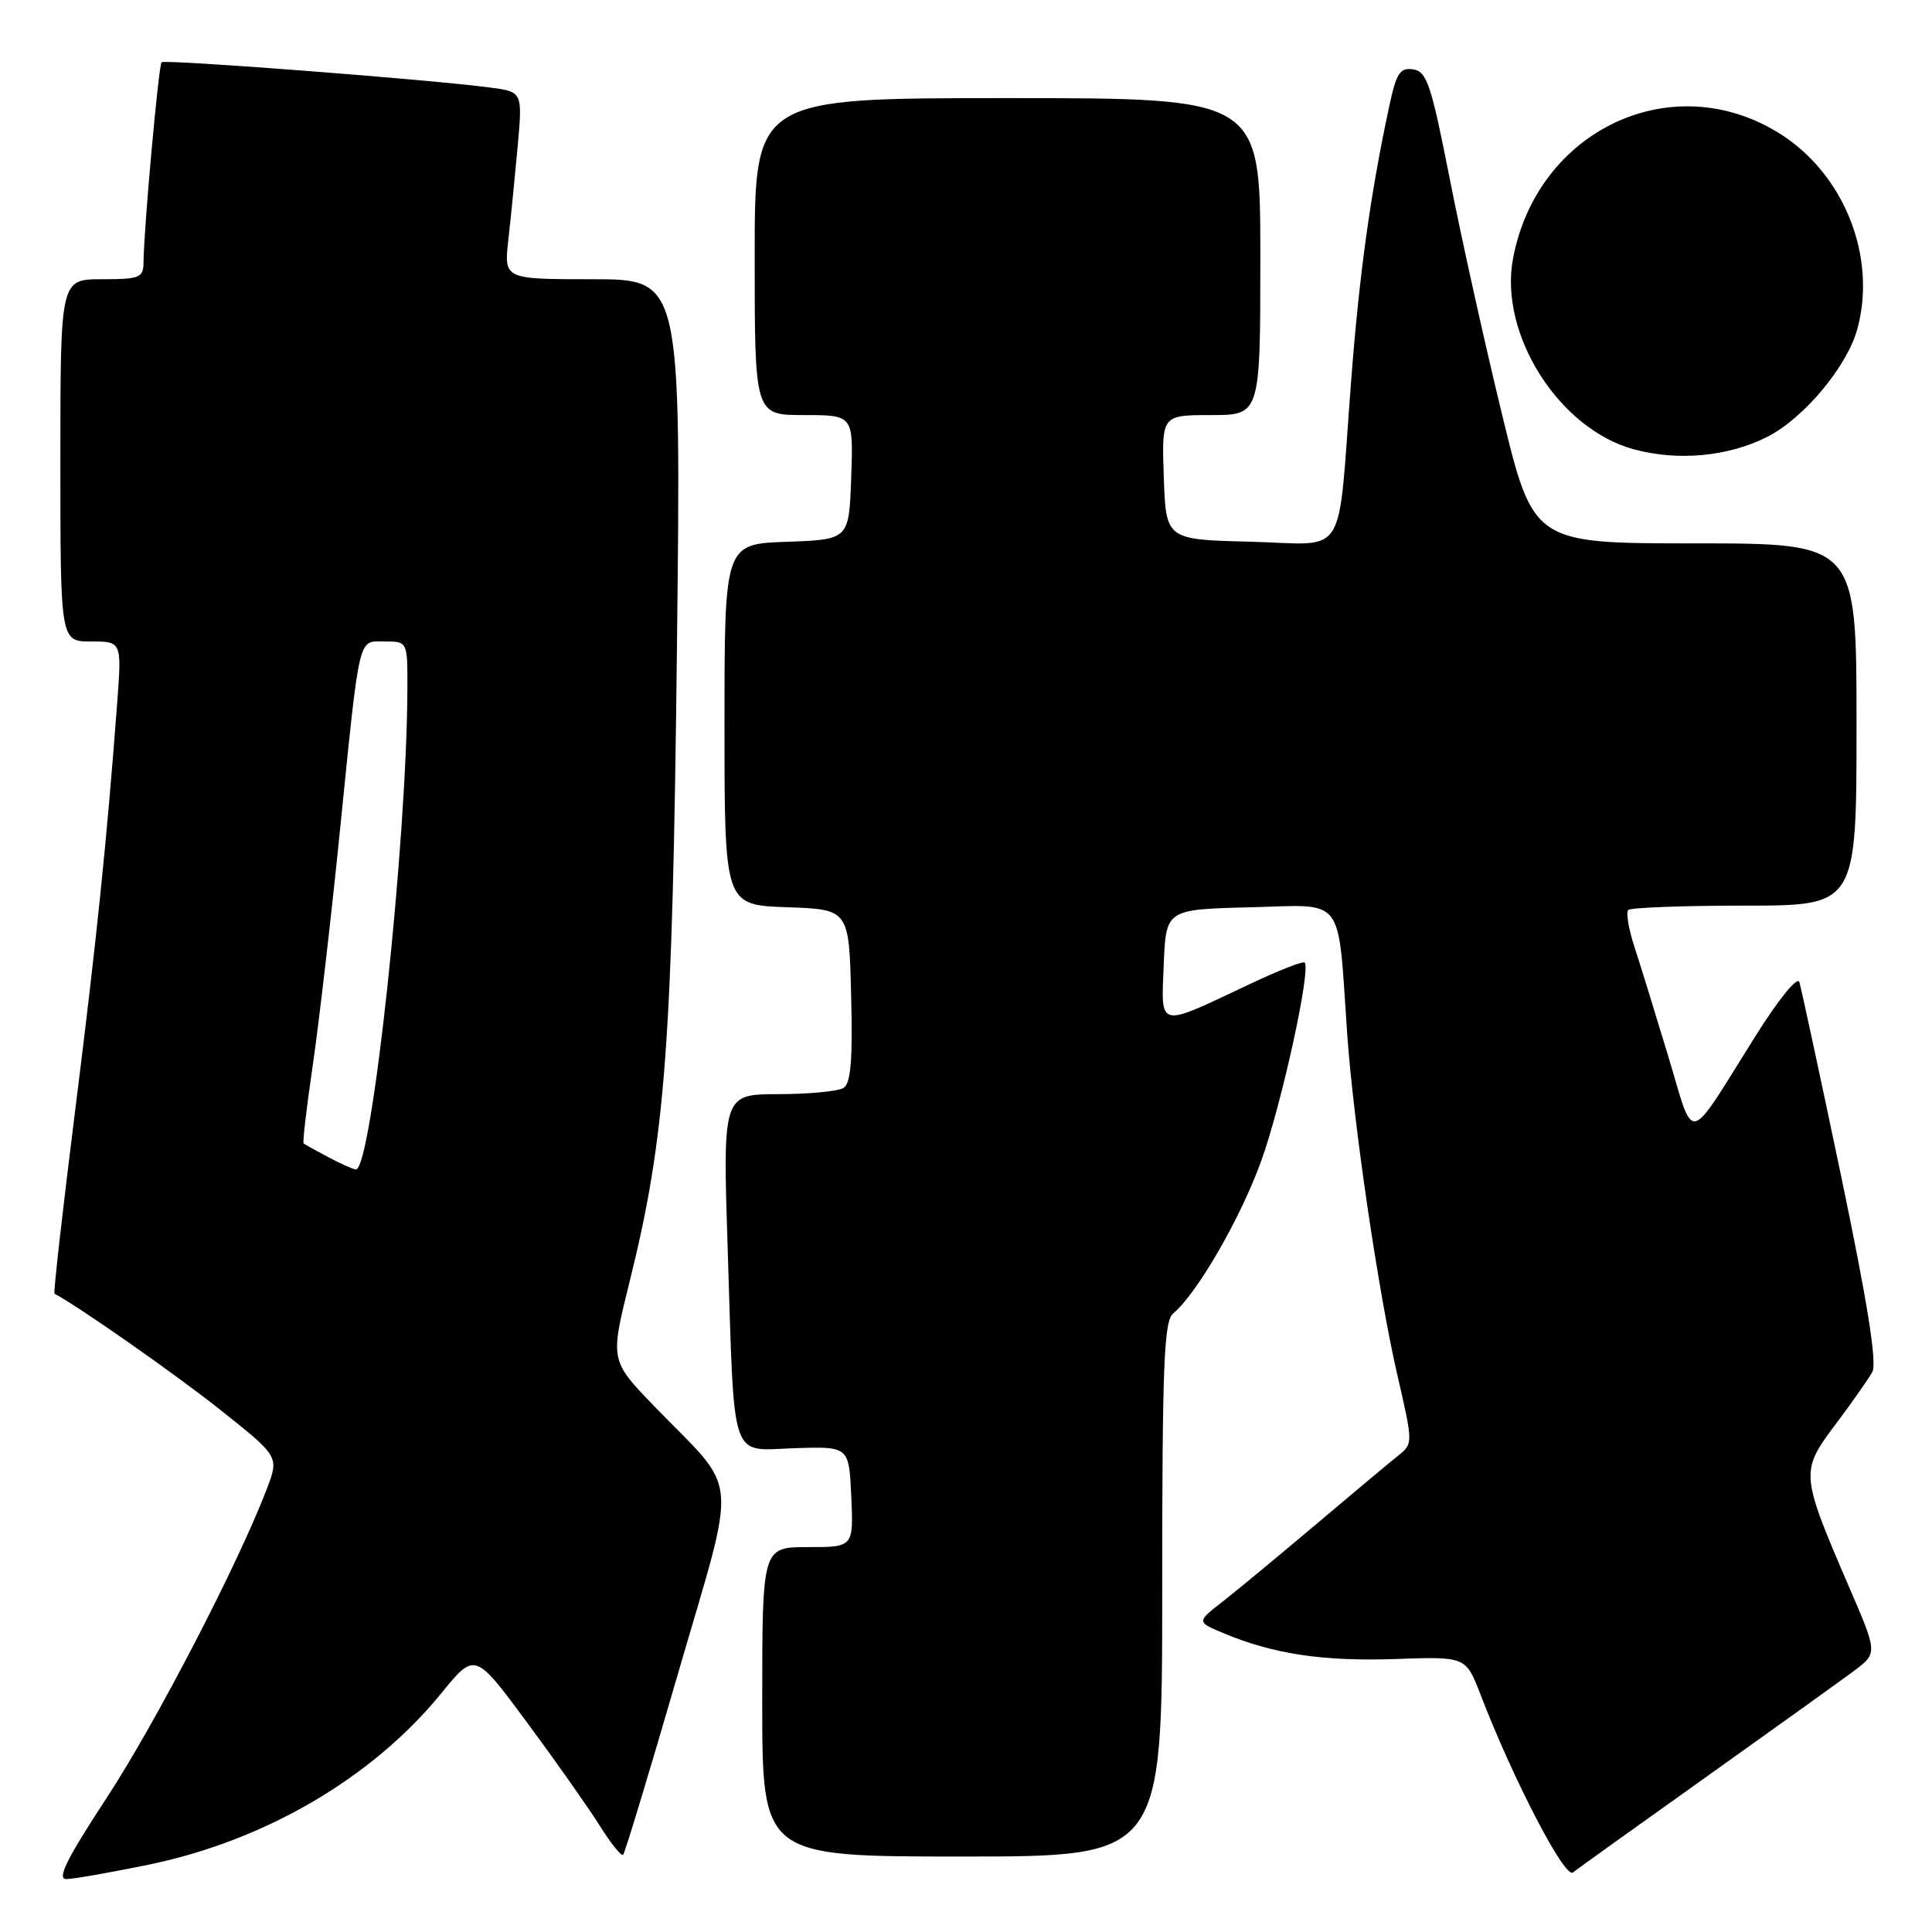 <?xml version="1.0" encoding="UTF-8" standalone="no"?>
<!DOCTYPE svg PUBLIC "-//W3C//DTD SVG 1.1//EN" "http://www.w3.org/Graphics/SVG/1.1/DTD/svg11.dtd" >
<svg xmlns="http://www.w3.org/2000/svg" xmlns:xlink="http://www.w3.org/1999/xlink" version="1.1" viewBox="0 0 256 256">
 <g >
 <path fill="currentColor"
d=" M 19.65 247.09 C 35.15 243.89 49.35 235.57 58.50 224.34 C 62.93 218.90 62.93 218.90 69.81 228.20 C 73.60 233.32 77.92 239.46 79.42 241.84 C 80.92 244.23 82.33 246.00 82.57 245.77 C 82.80 245.54 86.09 234.68 89.87 221.65 C 97.77 194.47 98.09 198.08 86.75 186.39 C 80.83 180.27 80.83 180.27 83.41 169.89 C 88.19 150.67 89.11 138.42 89.70 85.75 C 90.25 37.00 90.25 37.00 78.51 37.00 C 66.77 37.00 66.77 37.00 67.36 31.75 C 67.69 28.86 68.24 23.27 68.60 19.33 C 69.24 12.16 69.24 12.16 64.87 11.59 C 56.74 10.52 21.82 7.84 21.41 8.25 C 21.01 8.65 19.05 30.38 19.02 34.75 C 19.00 36.81 18.53 37.00 13.50 37.00 C 8.00 37.00 8.00 37.00 8.00 61.00 C 8.00 85.00 8.00 85.00 12.07 85.00 C 16.14 85.00 16.14 85.00 15.52 93.25 C 14.14 111.58 12.79 124.62 9.93 147.38 C 8.28 160.52 7.06 171.33 7.22 171.42 C 10.47 173.14 23.37 182.18 29.24 186.85 C 36.98 193.01 36.98 193.01 35.37 197.25 C 31.59 207.17 20.65 228.28 14.12 238.25 C 8.84 246.30 7.50 249.00 8.79 248.99 C 9.73 248.98 14.62 248.12 19.65 247.09 Z  M 226.00 235.51 C 235.07 229.05 243.92 222.70 245.65 221.41 C 248.80 219.05 248.80 219.05 245.01 210.28 C 238.56 195.31 238.54 194.98 243.17 188.80 C 245.36 185.89 247.58 182.73 248.09 181.79 C 248.74 180.61 247.46 172.62 243.95 155.79 C 241.15 142.43 238.66 130.88 238.42 130.12 C 238.16 129.35 235.64 132.45 232.65 137.22 C 223.34 152.05 224.62 151.76 221.02 139.86 C 219.30 134.16 217.28 127.62 216.53 125.33 C 215.79 123.04 215.44 120.90 215.75 120.58 C 216.07 120.26 223.01 120.00 231.17 120.00 C 246.00 120.00 246.00 120.00 246.00 96.00 C 246.00 72.00 246.00 72.00 224.59 72.00 C 203.17 72.00 203.17 72.00 198.99 54.75 C 196.68 45.26 193.57 31.20 192.06 23.50 C 189.64 11.21 189.06 9.46 187.25 9.19 C 185.51 8.93 185.02 9.68 184.08 14.08 C 181.59 25.69 180.12 36.26 179.03 50.50 C 177.18 74.63 178.76 72.11 165.70 71.78 C 154.50 71.50 154.50 71.50 154.21 63.25 C 153.92 55.00 153.92 55.00 160.46 55.00 C 167.00 55.00 167.00 55.00 167.00 34.00 C 167.00 13.00 167.00 13.00 133.50 13.00 C 100.00 13.00 100.00 13.00 100.00 34.00 C 100.00 55.00 100.00 55.00 106.54 55.00 C 113.08 55.00 113.08 55.00 112.79 63.25 C 112.50 71.50 112.50 71.50 104.25 71.79 C 96.00 72.08 96.00 72.08 96.00 96.00 C 96.00 119.92 96.00 119.92 104.25 120.21 C 112.50 120.50 112.50 120.50 112.78 131.92 C 113.00 140.38 112.74 143.55 111.78 144.15 C 111.08 144.60 107.18 144.98 103.13 144.98 C 95.76 145.00 95.76 145.00 96.43 165.75 C 97.35 194.32 96.62 192.18 105.34 191.89 C 112.50 191.66 112.50 191.66 112.80 198.33 C 113.09 205.00 113.09 205.00 107.05 205.00 C 101.00 205.00 101.00 205.00 101.00 225.50 C 101.00 246.00 101.00 246.00 127.50 246.00 C 154.00 246.00 154.00 246.00 154.00 210.62 C 154.00 180.78 154.23 175.05 155.46 174.03 C 158.57 171.45 164.31 161.55 167.06 153.99 C 169.76 146.61 173.75 128.42 172.87 127.54 C 172.65 127.32 169.33 128.63 165.49 130.45 C 153.27 136.22 153.86 136.36 154.20 127.83 C 154.50 120.50 154.50 120.50 165.68 120.22 C 178.38 119.90 177.22 118.38 178.51 137.00 C 179.33 148.74 182.64 171.31 185.16 182.21 C 187.25 191.30 187.25 191.30 185.24 192.90 C 184.13 193.78 179.23 197.88 174.36 202.00 C 169.48 206.12 163.93 210.72 162.02 212.21 C 158.54 214.91 158.54 214.91 162.18 216.43 C 168.73 219.17 175.34 220.16 184.87 219.83 C 194.23 219.50 194.23 219.50 196.16 224.50 C 200.48 235.75 207.34 248.96 208.42 248.11 C 209.01 247.64 216.93 241.97 226.00 235.51 Z  M 234.14 57.90 C 239.01 55.45 244.77 48.55 246.12 43.55 C 248.72 33.92 244.30 22.93 235.68 17.61 C 221.48 8.83 203.67 17.26 200.48 34.27 C 198.60 44.28 206.57 56.85 216.50 59.54 C 222.36 61.12 228.97 60.51 234.14 57.90 Z  M 43.50 153.33 C 41.85 152.45 40.38 151.64 40.23 151.51 C 40.08 151.39 40.61 146.84 41.41 141.39 C 42.21 135.95 43.83 122.05 45.00 110.50 C 47.73 83.53 47.38 85.00 51.02 85.00 C 54.00 85.00 54.00 85.00 53.98 91.25 C 53.93 111.43 49.25 155.09 47.15 154.96 C 46.79 154.94 45.15 154.20 43.50 153.33 Z "/>
</g>
</svg>